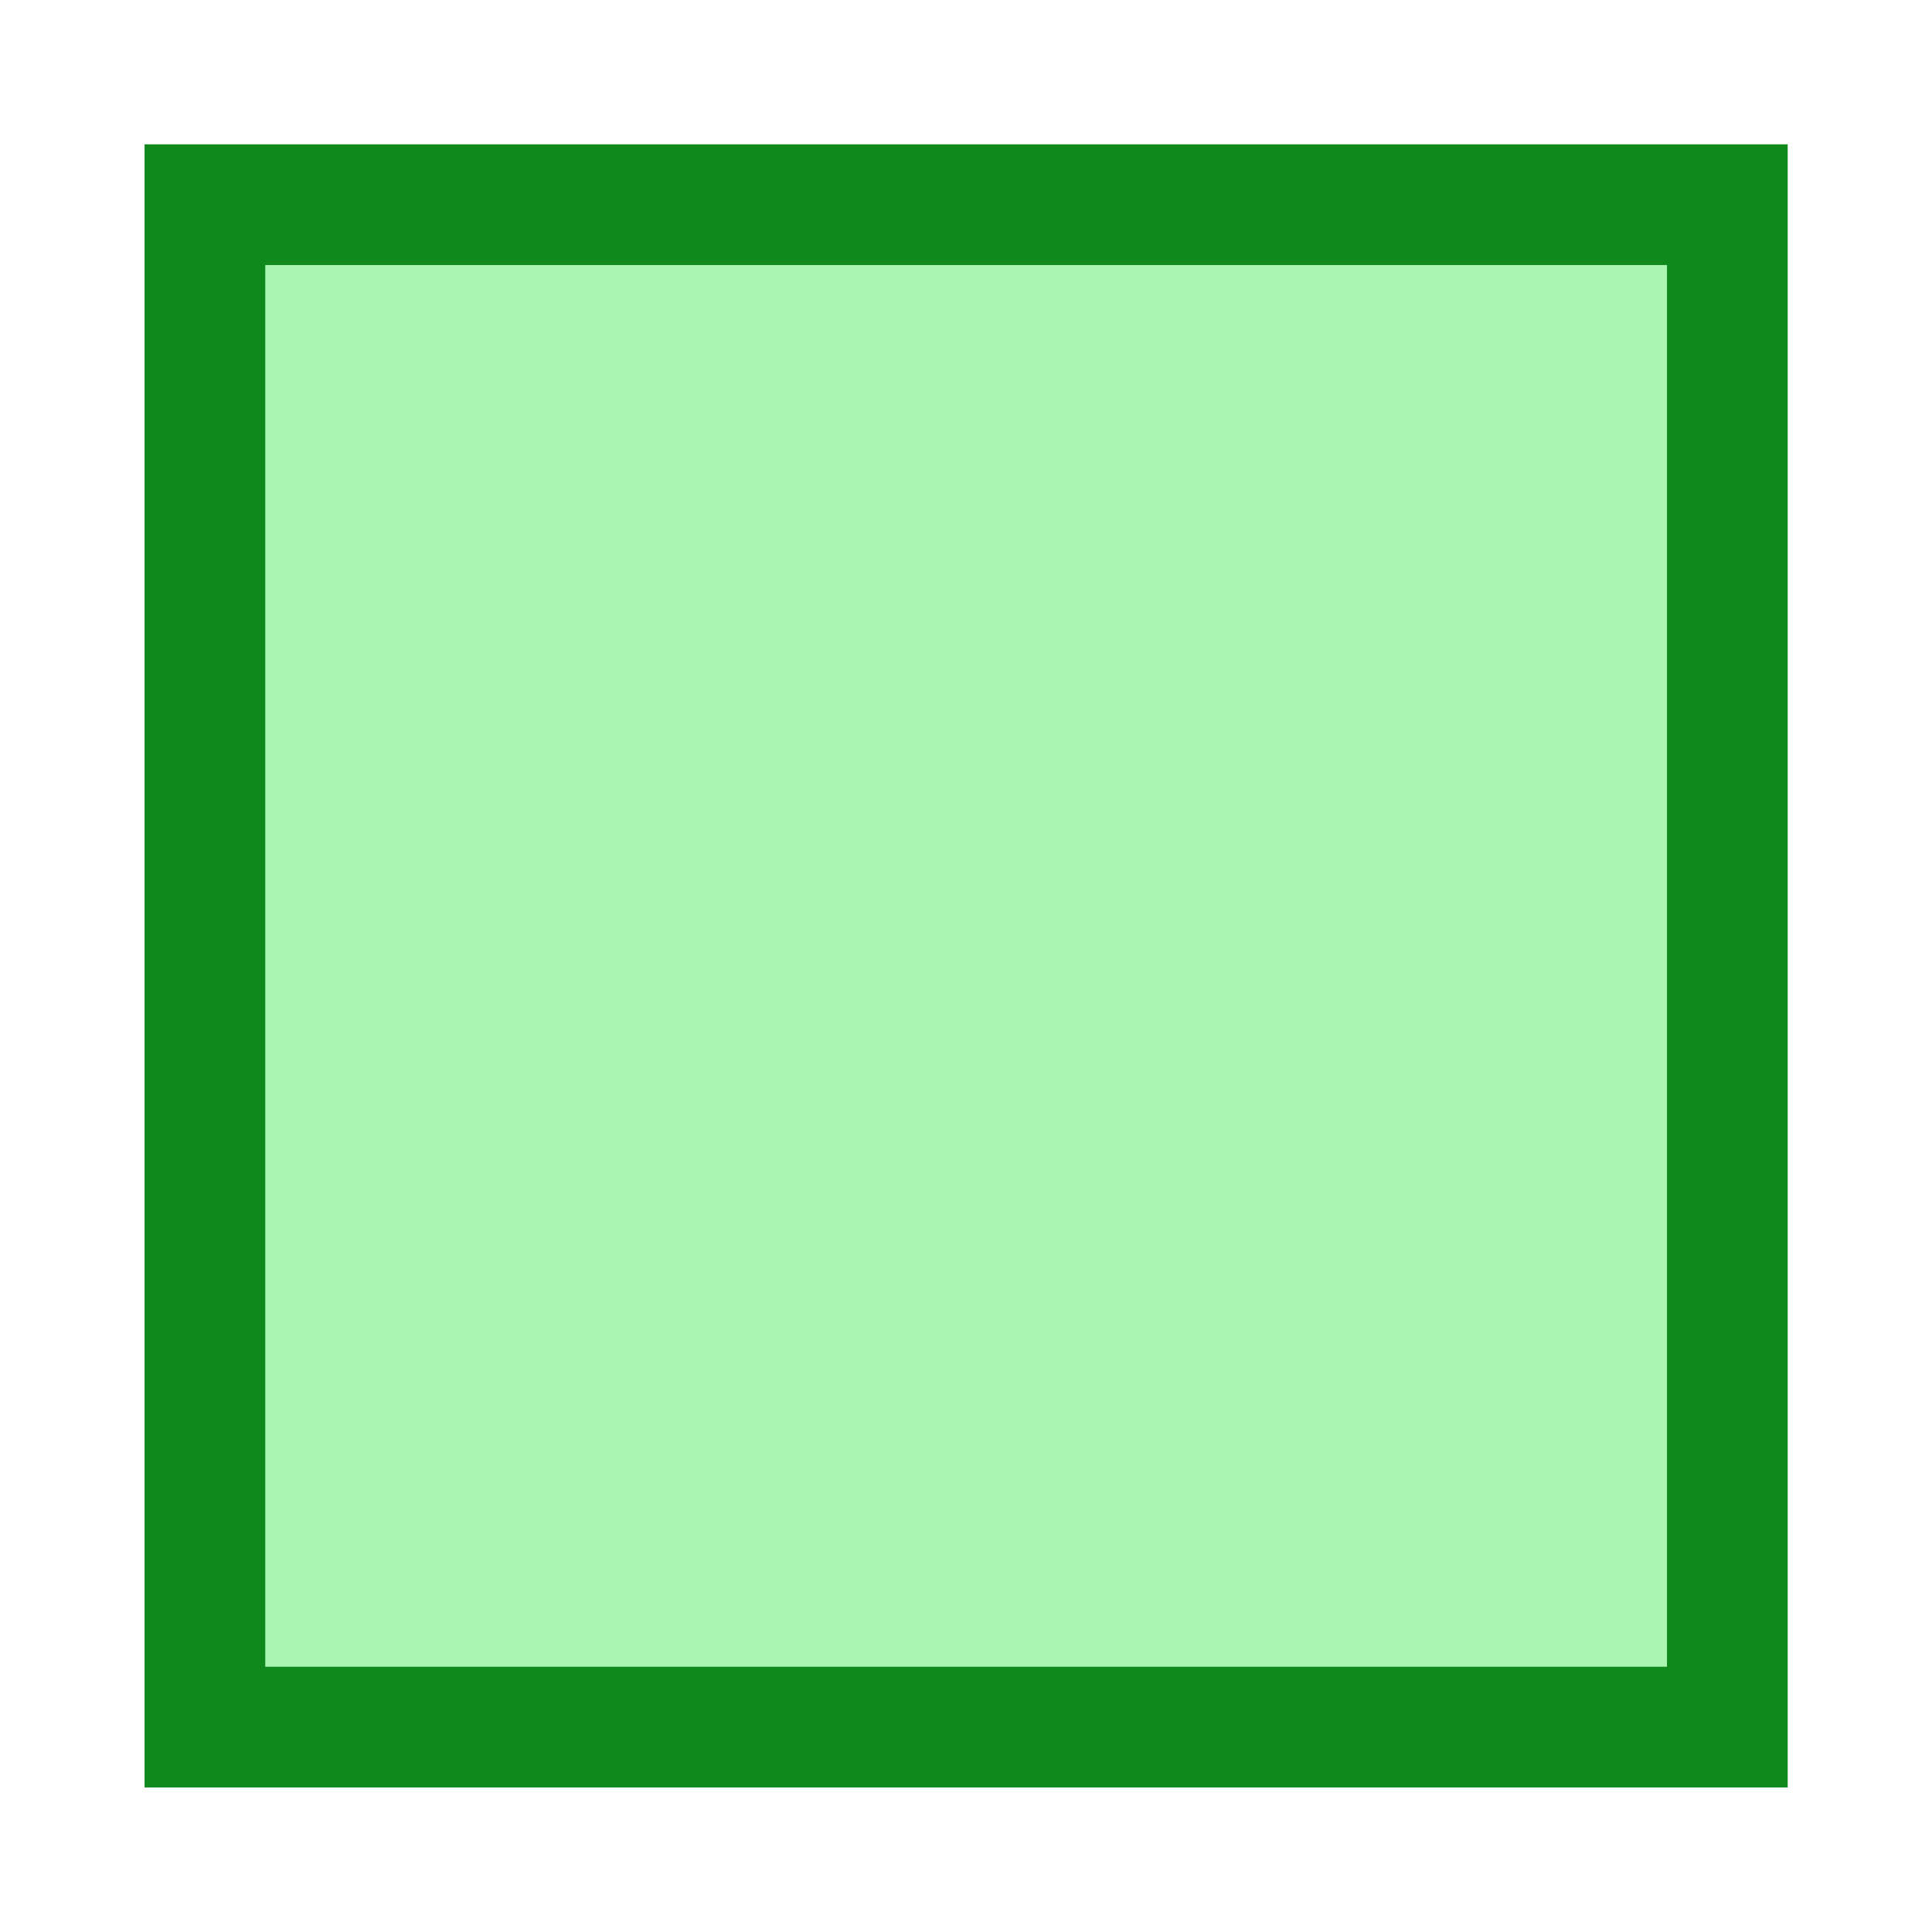 <?xml version="1.0" encoding="UTF-8" standalone="no"?>
<!-- Created with Inkscape (http://www.inkscape.org/) -->

<svg
   width="32"
   height="32"
   viewBox="0 0 8.467 8.467"
   version="1.1"
   id="svg5"
   xml:space="preserve"
   xmlns="http://www.w3.org/2000/svg"
   xmlns:svg="http://www.w3.org/2000/svg"><defs
     id="defs2" /><g
     id="layer1"
     transform="translate(-1022.6)"><rect
       style="fill:#a9f5b1;fill-opacity:1;stroke:#10891c;stroke-width:0.529;stroke-linecap:butt;stroke-dasharray:none;stroke-dashoffset:0;stroke-opacity:1;stop-color:#000000"
       id="rect11802"
       width="6.672"
       height="6.672"
       x="1023.498"
       y="0.897" /></g></svg>
